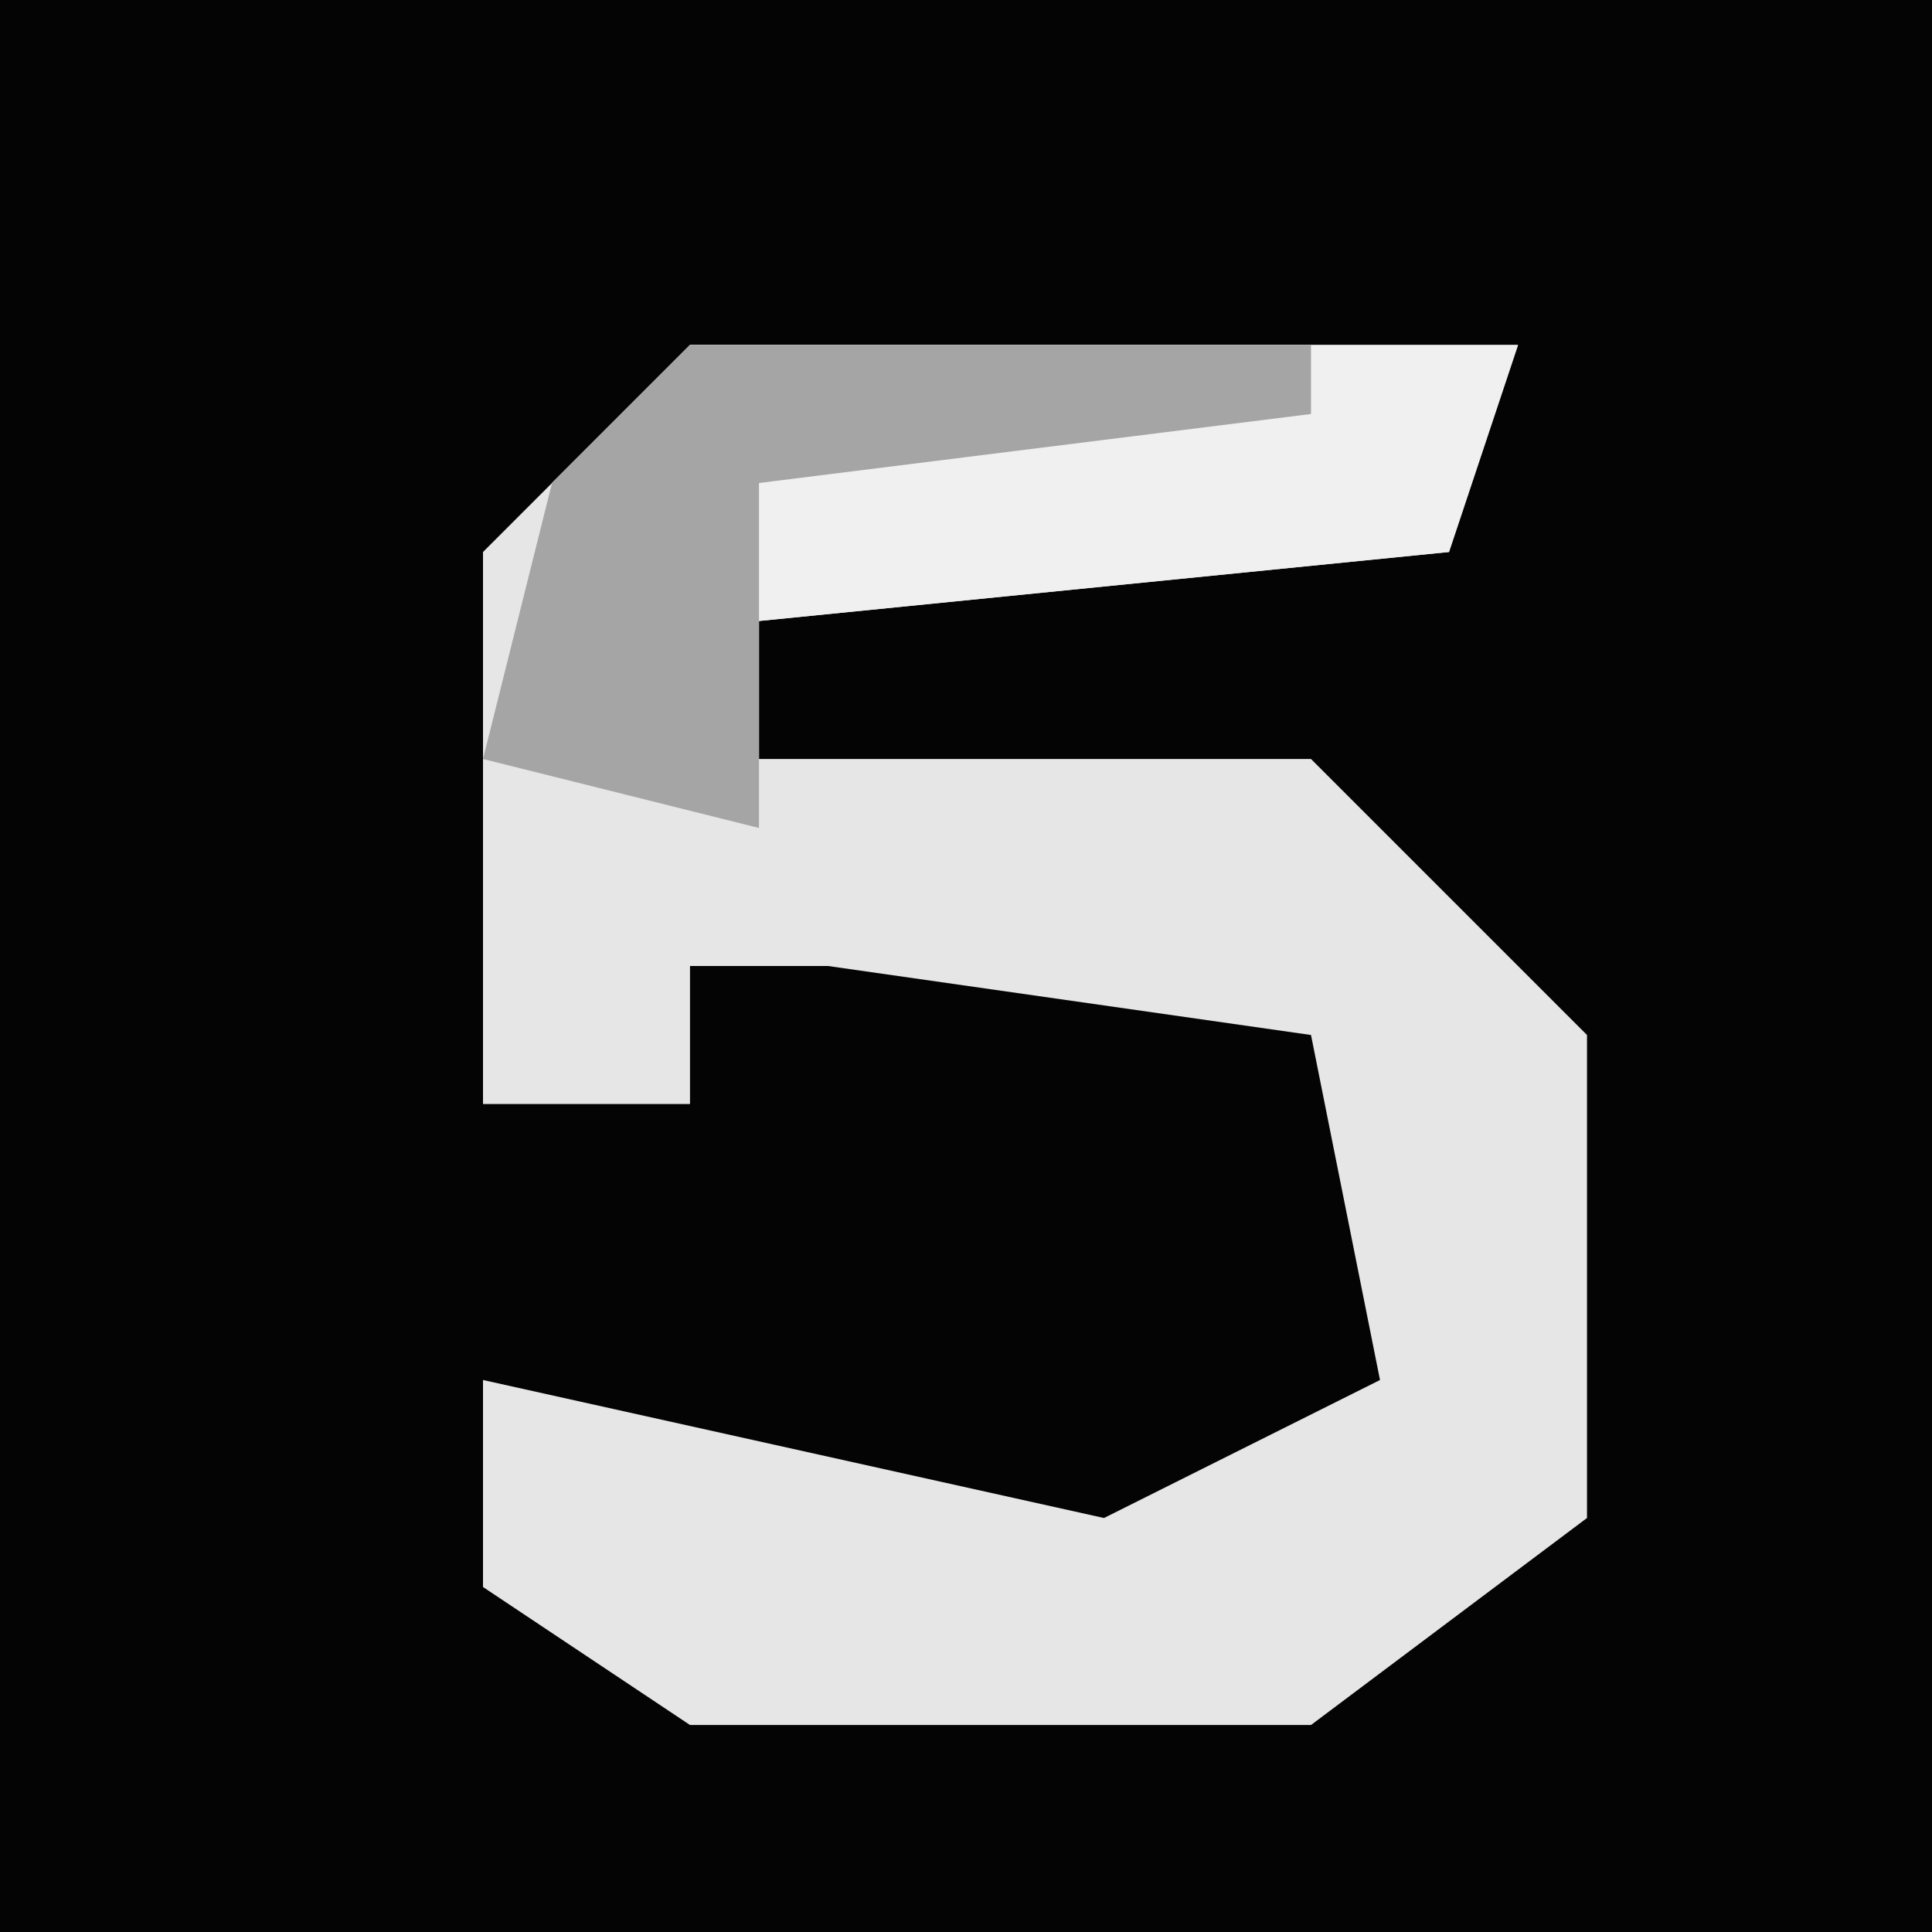 <?xml version="1.0" encoding="UTF-8"?>
<svg version="1.1" xmlns="http://www.w3.org/2000/svg" width="28" height="28">
<path d="M0,0 L28,0 L28,28 L0,28 Z " fill="#040404" transform="translate(0,0)"/>
<path d="M0,0 L12,0 L11,3 L1,4 L0,6 L9,6 L13,10 L13,17 L9,20 L0,20 L-3,18 L-3,15 L6,17 L10,15 L9,10 L2,9 L0,9 L0,11 L-3,11 L-3,3 Z " fill="#E6E6E6" transform="translate(10,5)"/>
<path d="M0,0 L12,0 L11,3 L1,4 L1,7 L-3,6 L-2,2 Z " fill="#F0F0F0" transform="translate(10,5)"/>
<path d="M0,0 L9,0 L9,1 L1,2 L1,7 L-3,6 L-2,2 Z " fill="#A5A5A5" transform="translate(10,5)"/>
</svg>
